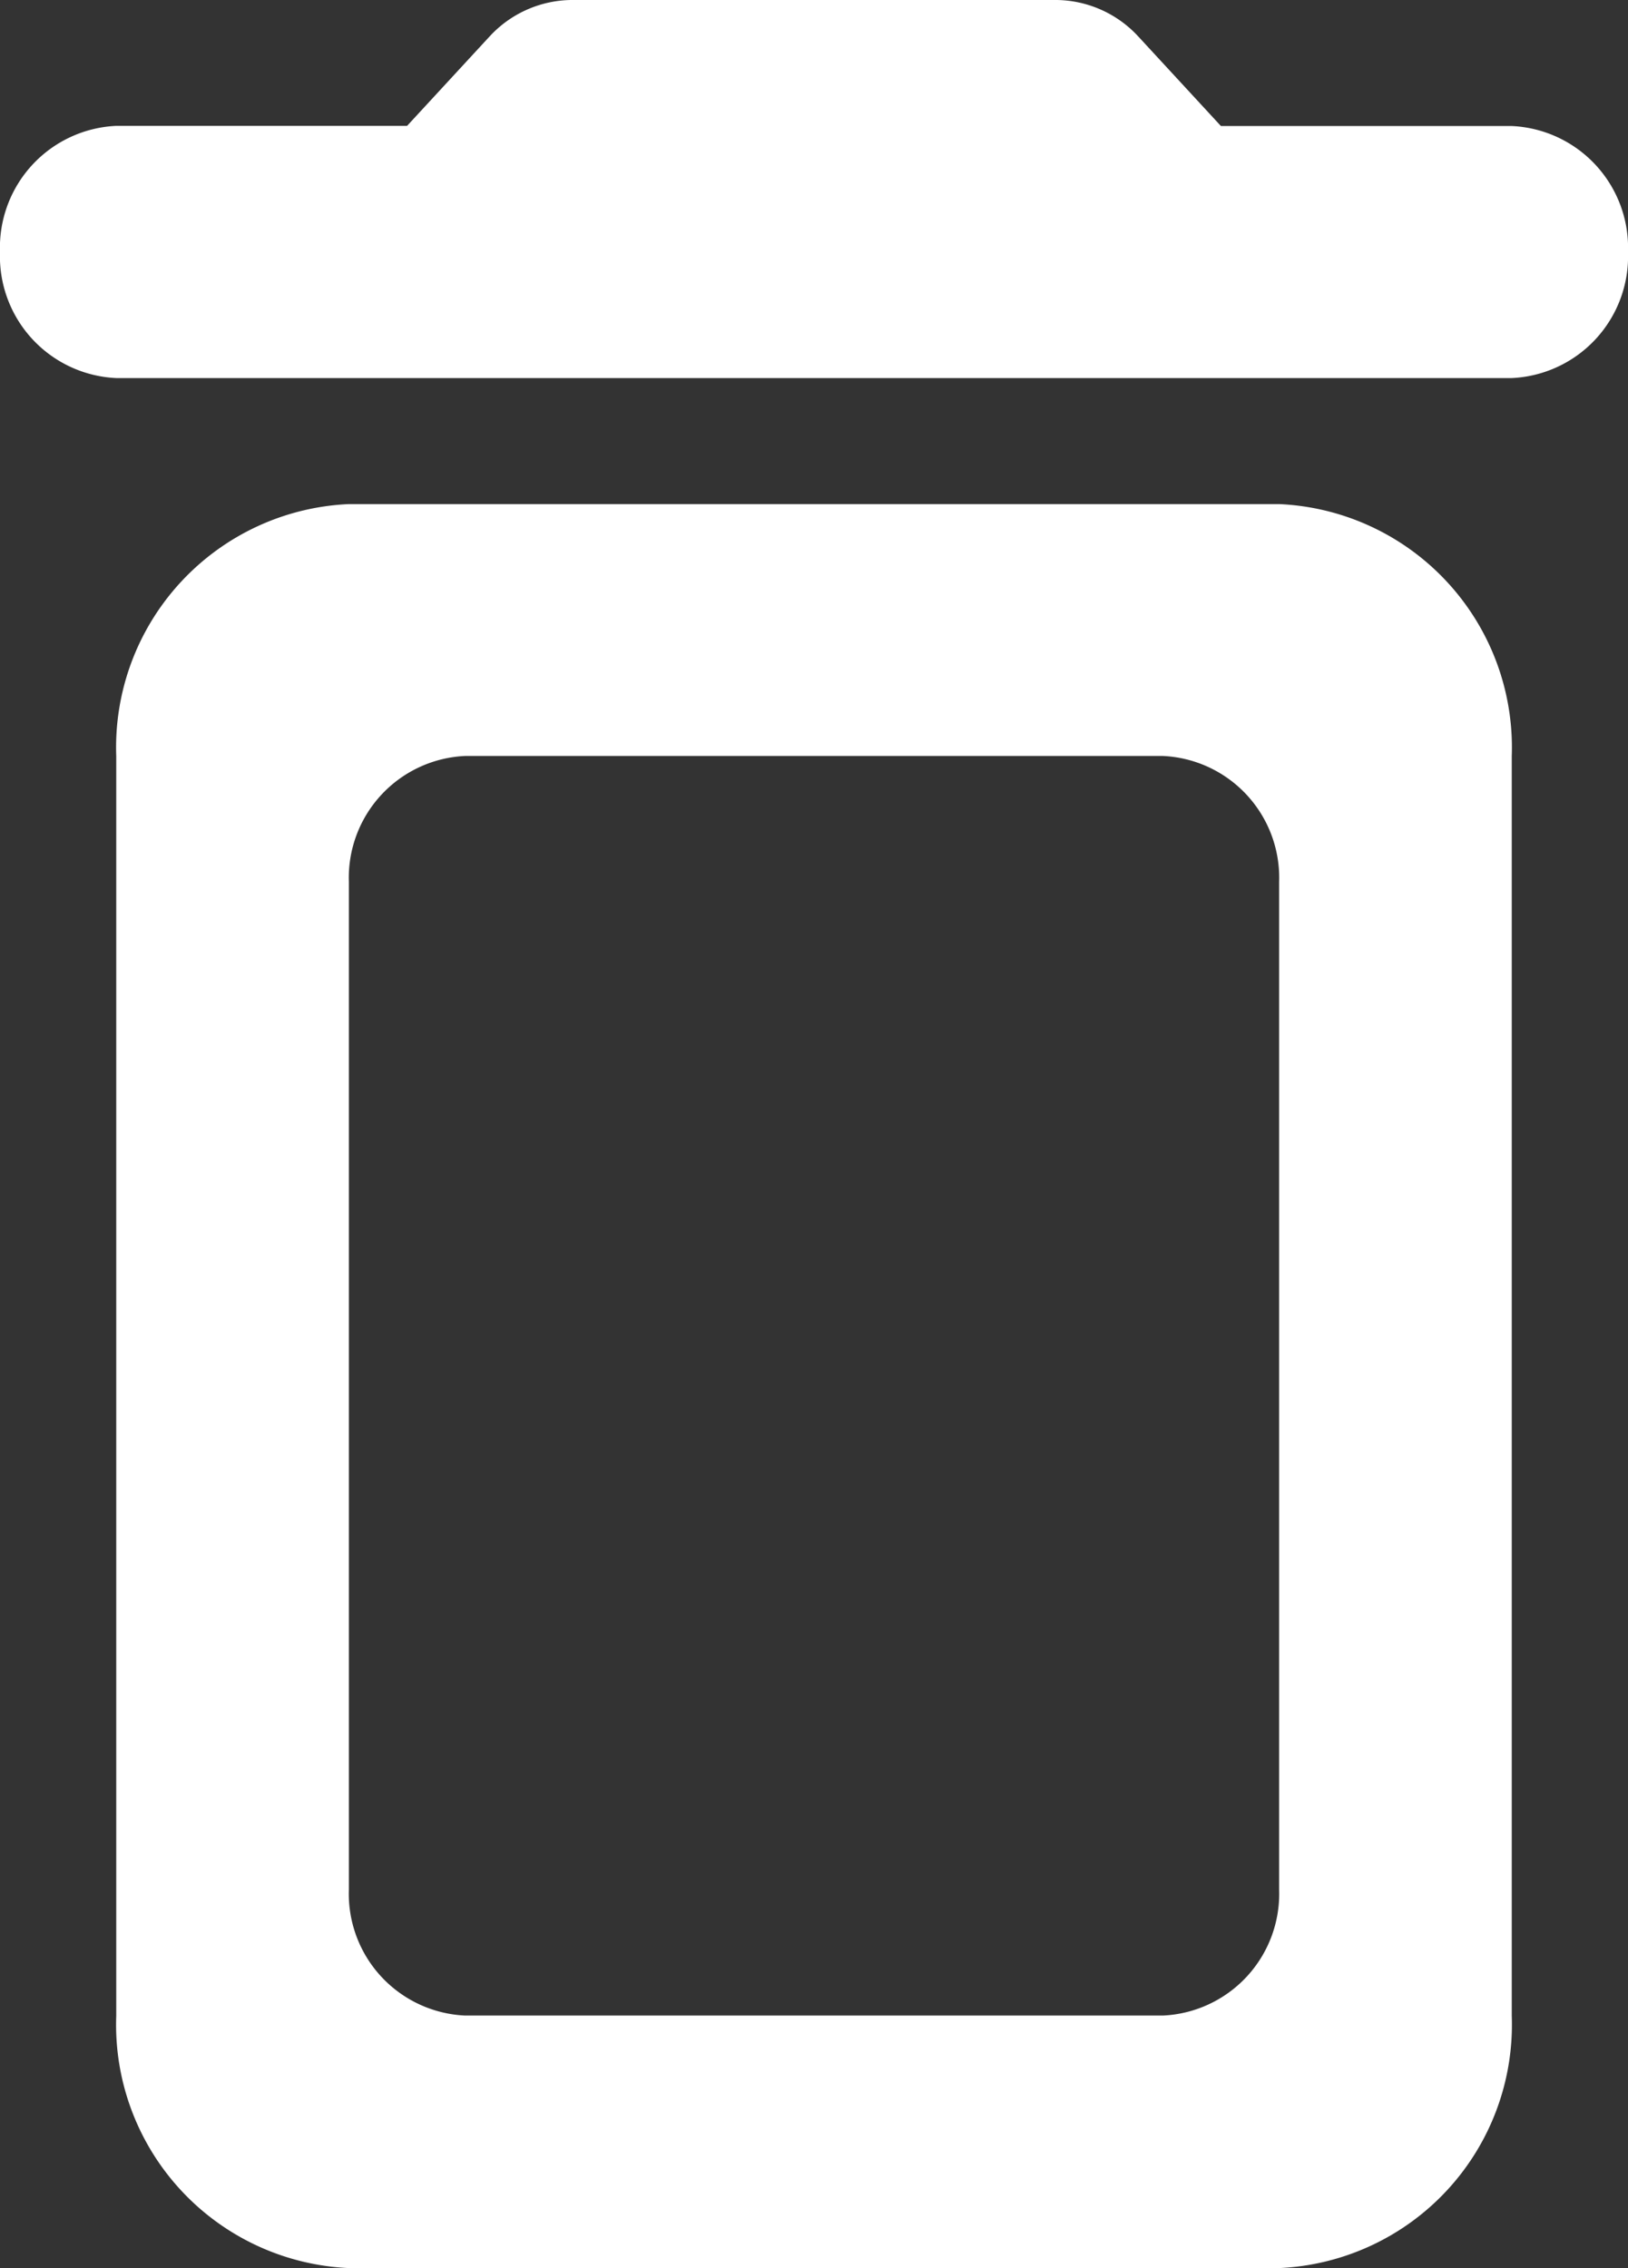 <svg xmlns="http://www.w3.org/2000/svg" width="10.182" height="14.182" viewBox="0 0 10.182 14.182">
  <rect x="0" y="0" width="10.182" height="14.182" fill="#333333" stroke="none"/>
  <path id="Path_1978" data-name="Path 1978" d="M5.727,15.606a1.523,1.523,0,0,0,1.455,1.576H13a1.523,1.523,0,0,0,1.455-1.576V7.727A1.523,1.523,0,0,0,13,6.152H7.182A1.523,1.523,0,0,0,5.727,7.727ZM7.909,7.727h4.364A.762.762,0,0,1,13,8.515v6.3a.762.762,0,0,1-.727.788H7.909a.762.762,0,0,1-.727-.788v-6.3A.762.762,0,0,1,7.909,7.727Zm4.727-3.939-.516-.559A.706.706,0,0,0,11.611,3H8.571a.706.706,0,0,0-.509.228l-.516.559H5.727A.762.762,0,0,0,5,4.576a.762.762,0,0,0,.727.788h8.728a.762.762,0,0,0,.727-.788.762.762,0,0,0-.727-.788Z" transform="translate(-5 -3)" fill="#fff"/>
</svg>
